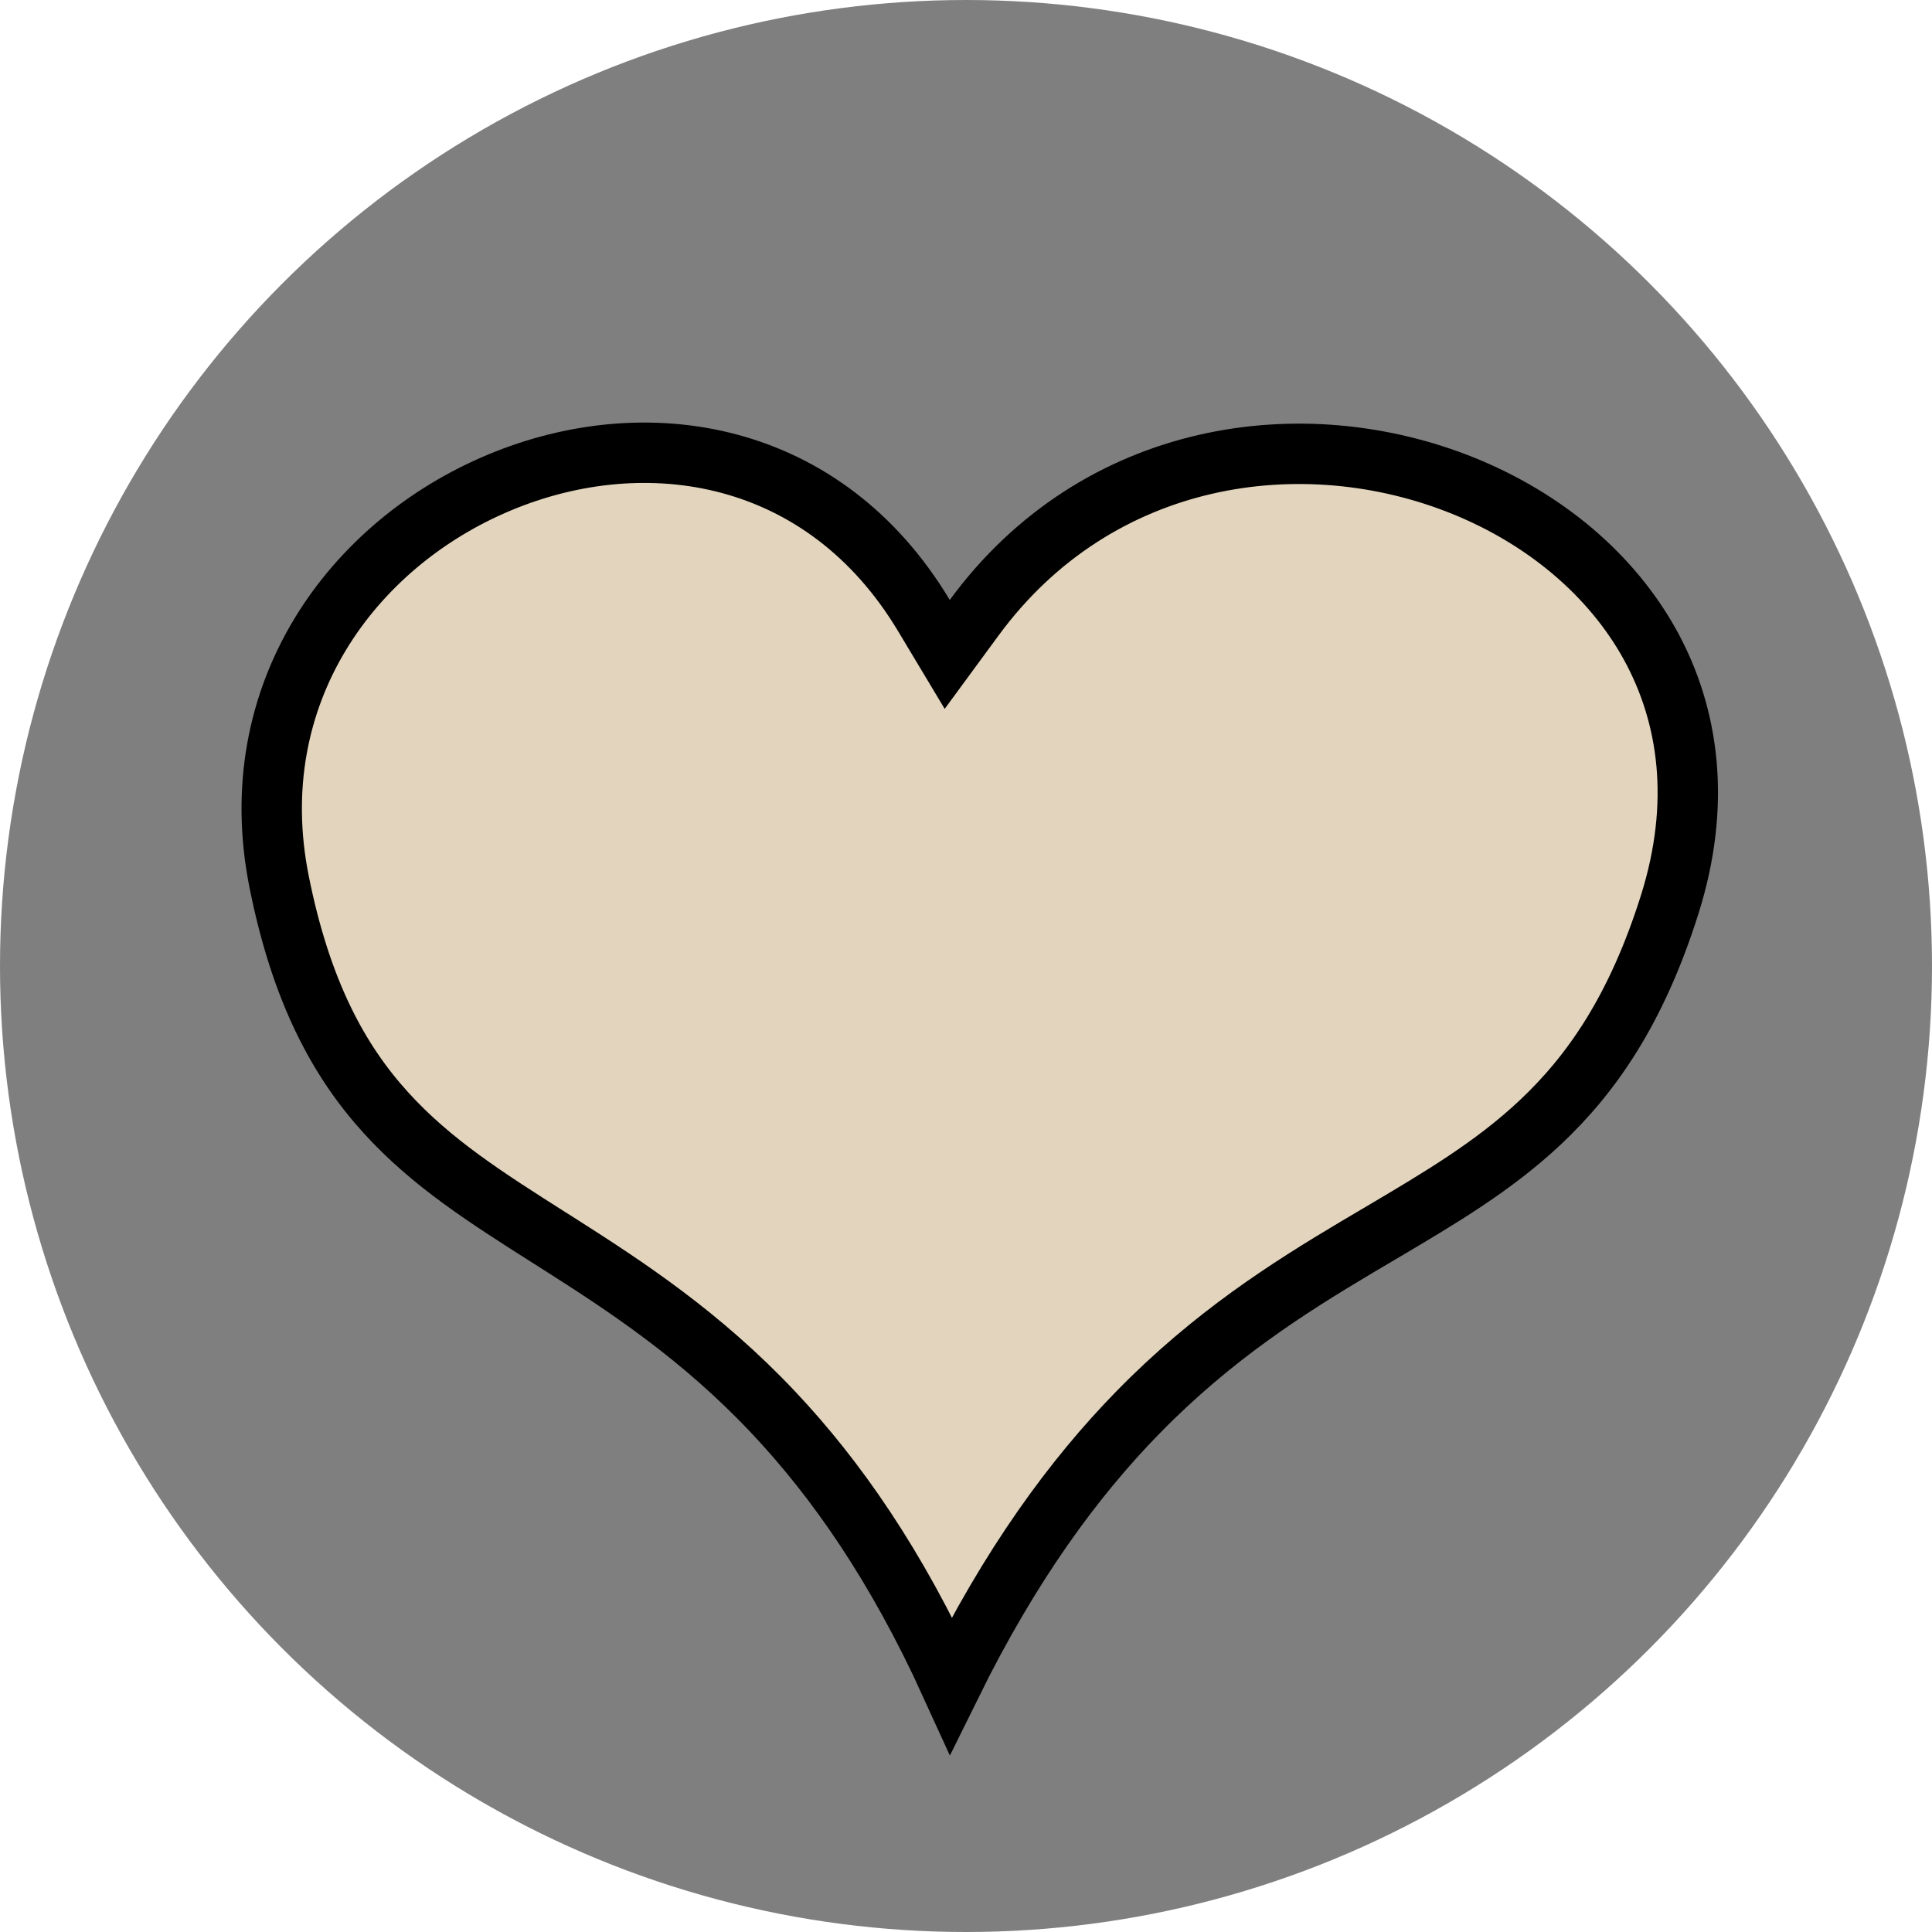 <svg width="32" height="32" viewBox="0 0 32 32" fill="none" xmlns="http://www.w3.org/2000/svg">
<circle cx="16" cy="16" r="16" fill="black" fill-opacity="0.5"/>
<path d="M18.848 23.394C17.783 24.483 16.736 25.912 15.751 27.91C14.843 25.916 13.841 24.488 12.809 23.393C11.607 22.119 10.379 21.315 9.27 20.609C9.214 20.574 9.159 20.539 9.104 20.504C8.053 19.837 7.145 19.26 6.393 18.431C5.615 17.576 4.986 16.429 4.621 14.594C4.005 11.494 5.828 9.014 8.27 7.993C10.706 6.974 13.655 7.448 15.302 10.194L15.689 10.839L16.134 10.233C18.175 7.45 21.583 6.97 24.246 8.05C25.573 8.589 26.685 9.506 27.334 10.684C27.977 11.854 28.183 13.312 27.654 14.986C27.11 16.711 26.369 17.785 25.511 18.591C24.737 19.318 23.86 19.837 22.869 20.423C22.738 20.5 22.607 20.578 22.473 20.657C21.329 21.338 20.085 22.128 18.848 23.394Z" fill="#EDDEC4" fill-opacity="0.9" stroke="black"/>
</svg>
